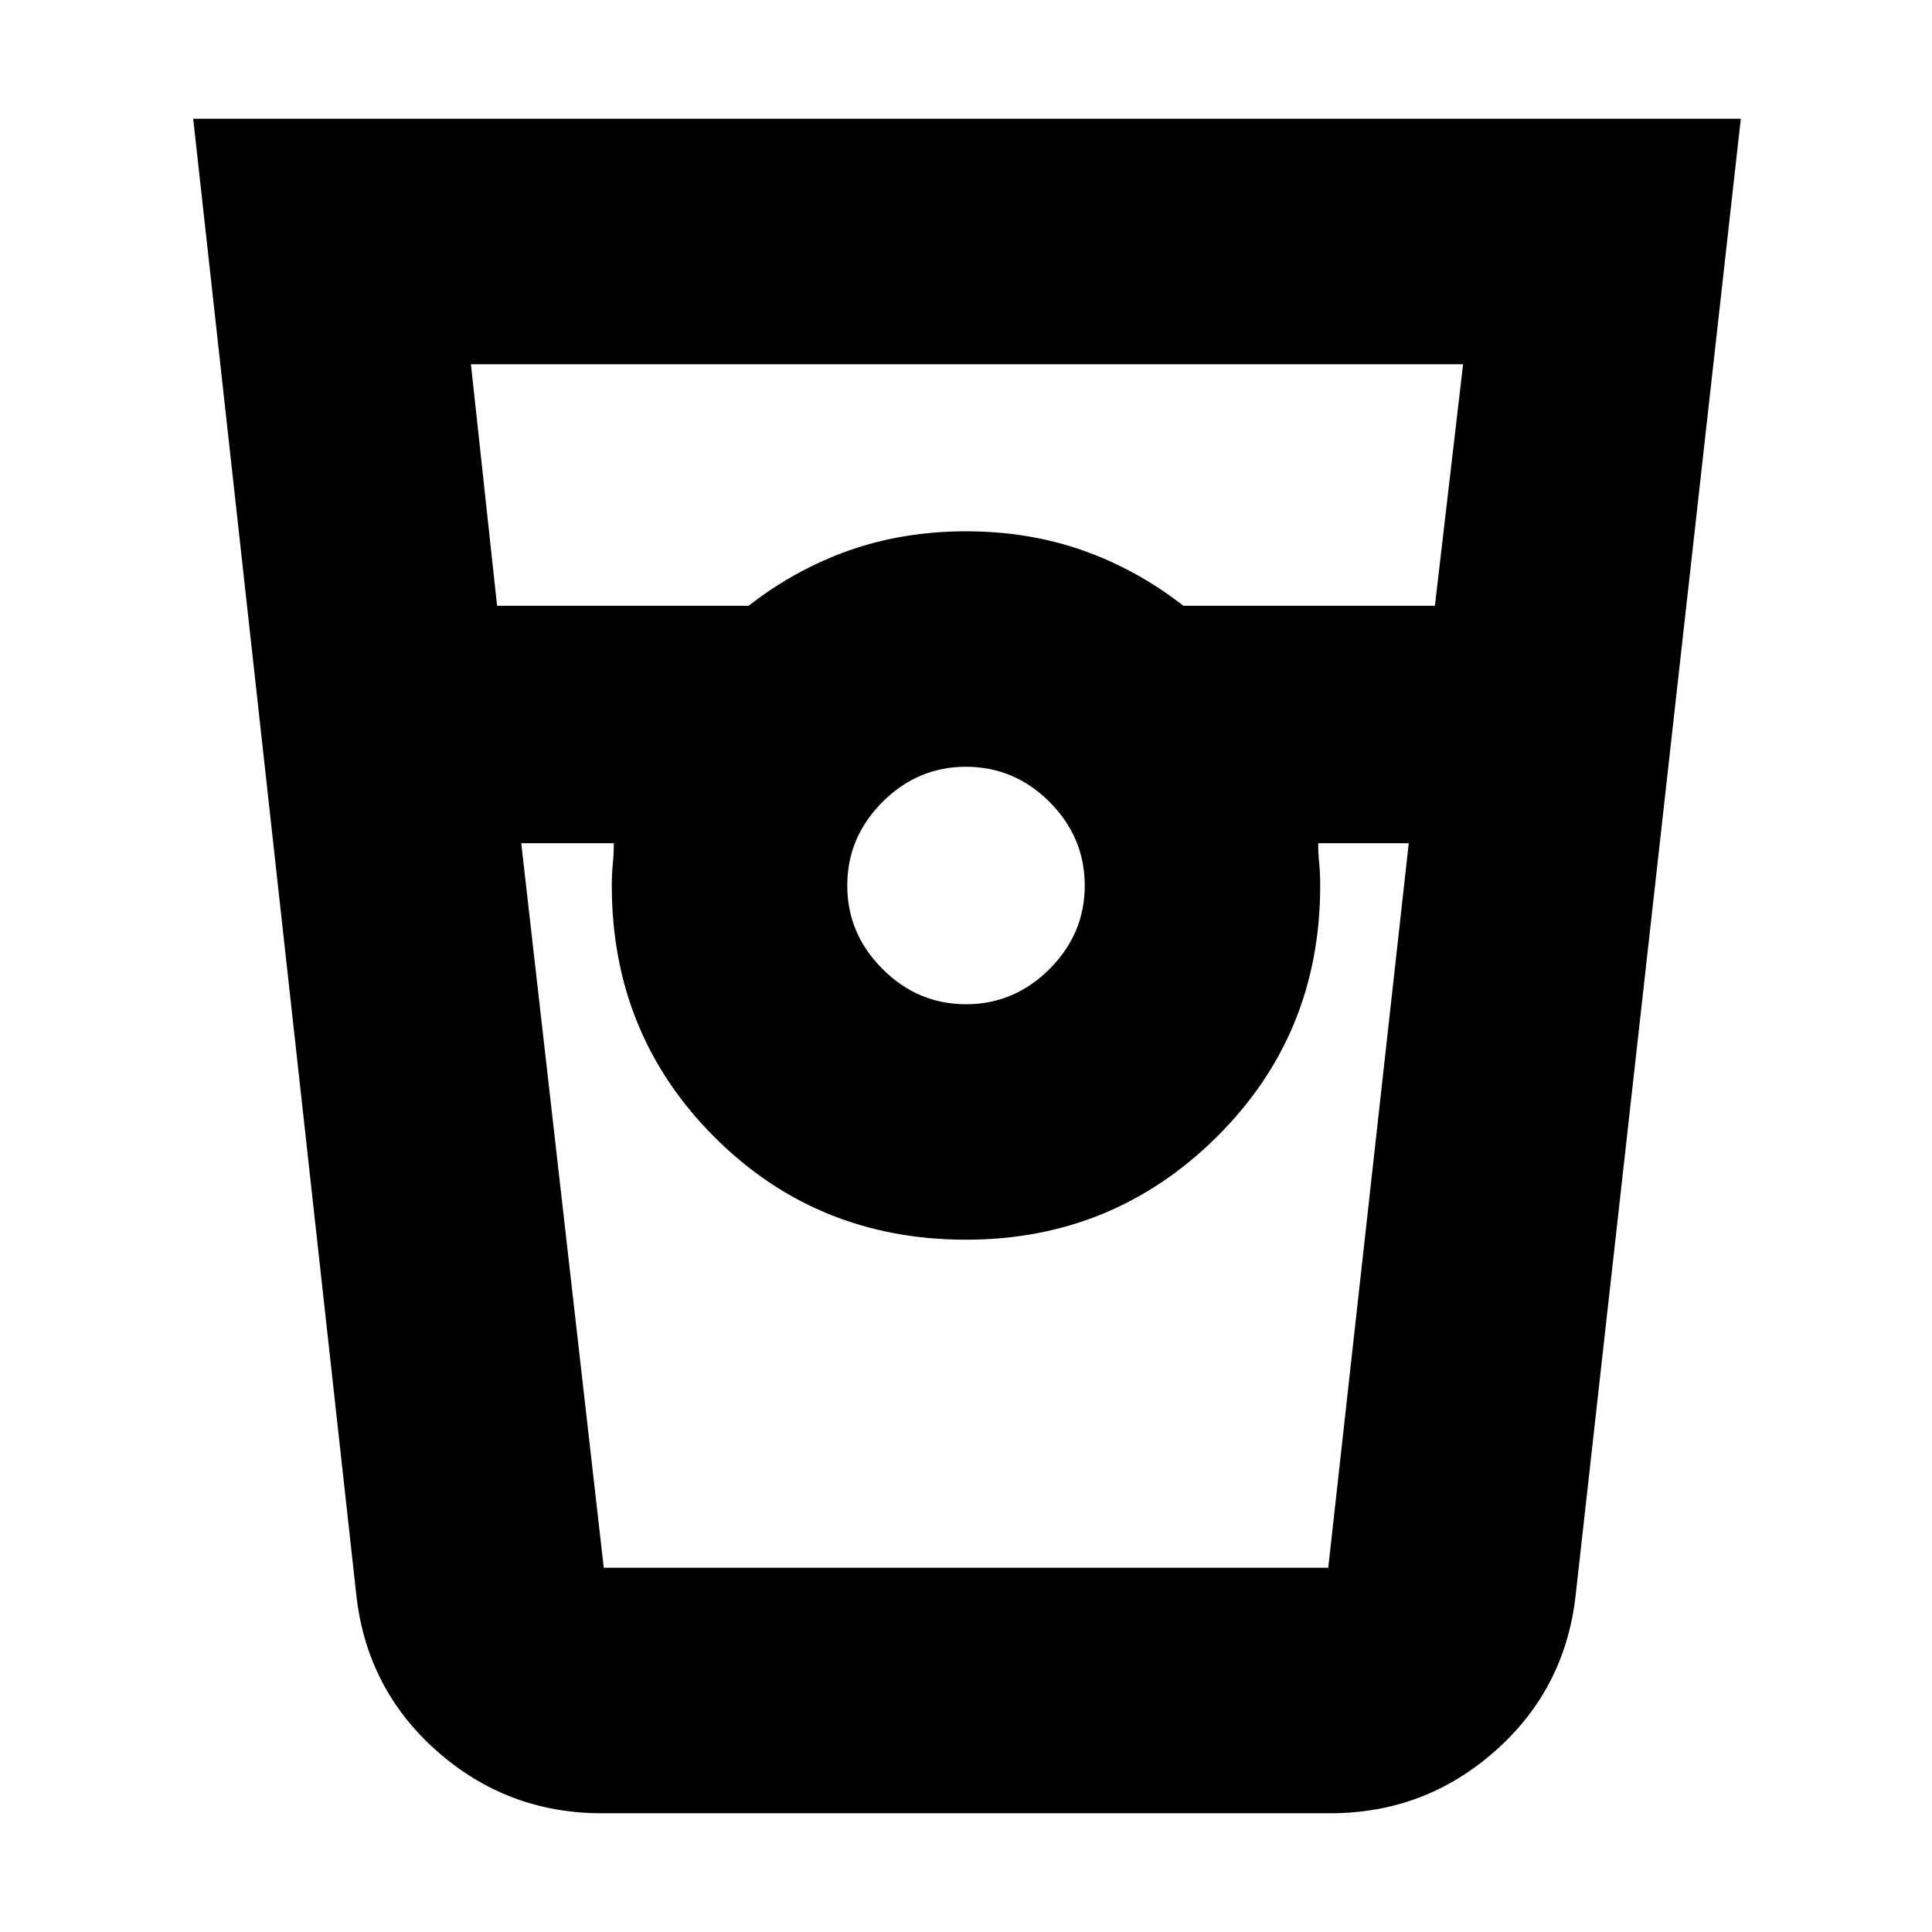 <svg xmlns="http://www.w3.org/2000/svg" height="24" width="24"><path d="M7.475 22.525q-1.175 0-2.05-.775-.875-.775-1-1.95L2.4 1.475h19.225L19.575 19.8q-.125 1.175-1 1.95-.875.775-2.05.775Zm-1.3-15H9.3q.575-.45 1.25-.688Q11.225 6.6 12 6.6q.775 0 1.45.237.675.238 1.25.688h3.125l.35-3H5.85ZM12 12.475q.6 0 1.038-.438.437-.437.437-1.037 0-.6-.437-1.038Q12.6 9.525 12 9.525q-.6 0-1.037.437-.438.438-.438 1.038 0 .6.438 1.037.437.438 1.037.438Zm-5.525-2 1.025 9h9l1-9h-1.125q0 .125.013.25.012.125.012.275 0 1.85-1.287 3.125Q13.825 15.4 12 15.4q-1.85 0-3.125-1.275T7.6 11q0-.15.013-.275.012-.125.012-.25Zm1.025 9h.125H7.6h8.8-.025.125-9Z"/></svg>